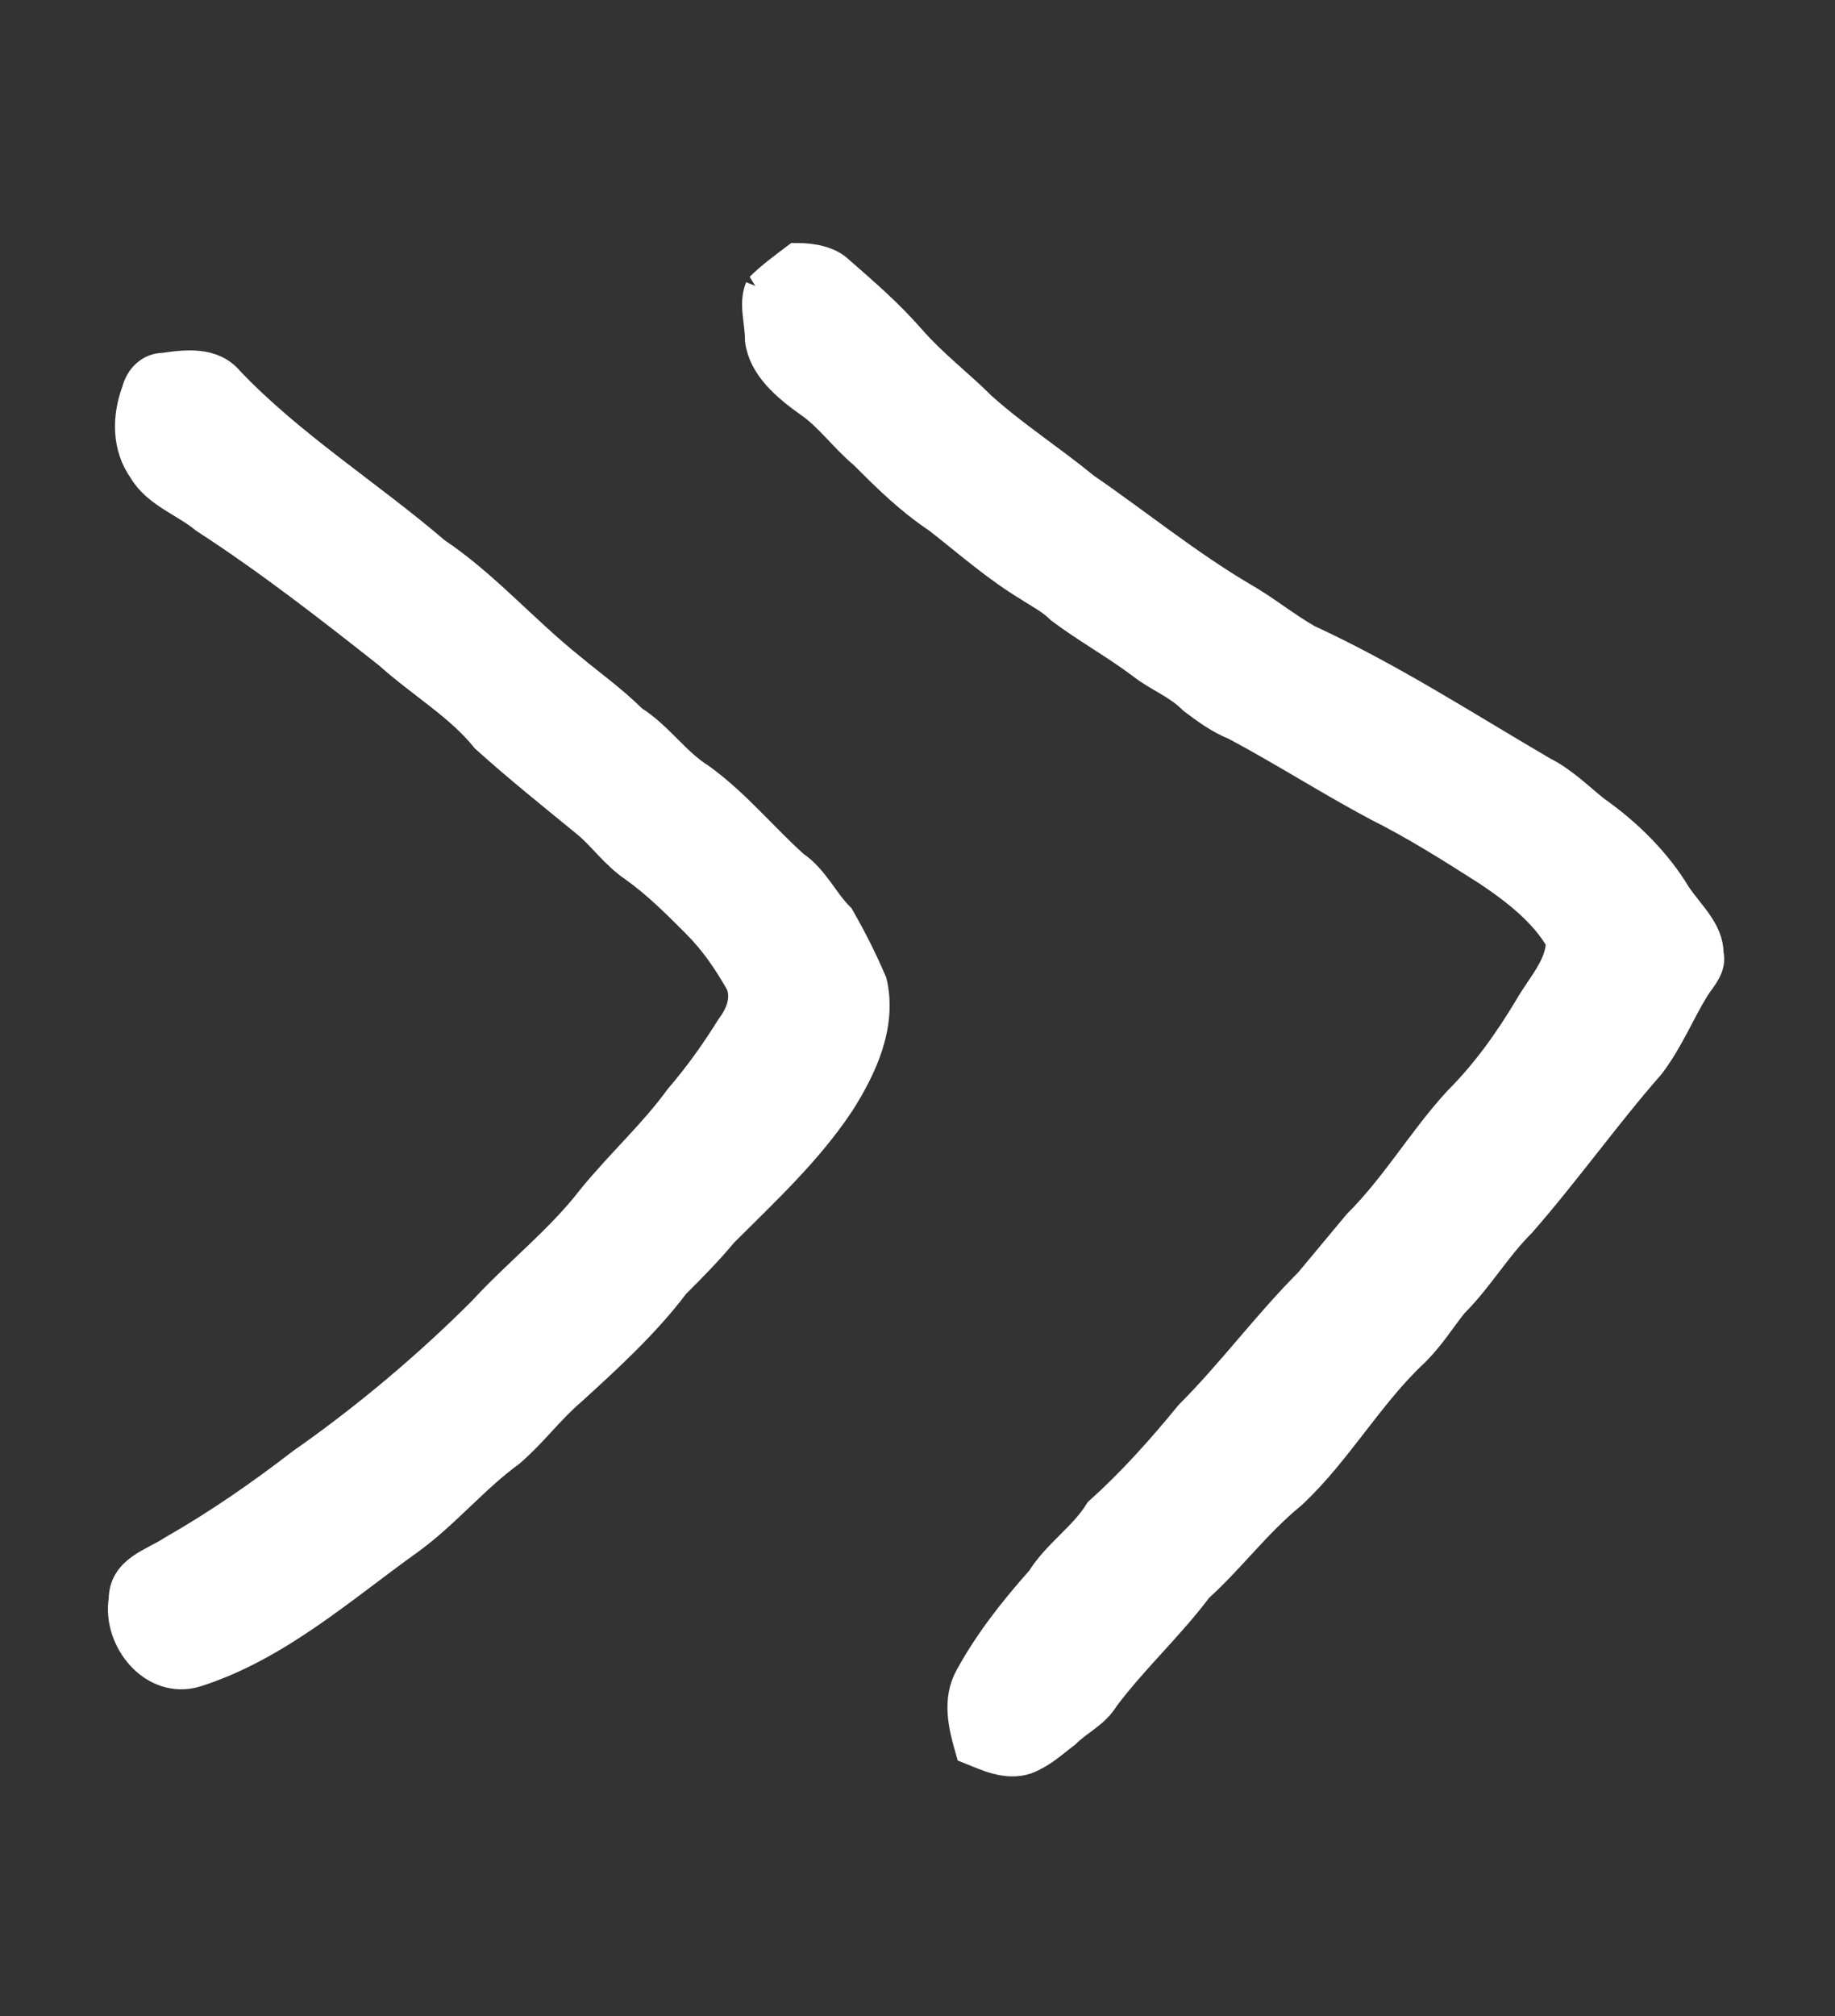 <?xml version='1.0' encoding='utf-8'?>
<svg xmlns="http://www.w3.org/2000/svg" xmlns:dc="http://purl.org/dc/elements/1.1/" xmlns:inkscape="http://www.inkscape.org/namespaces/inkscape" xmlns:ns4="http://creativecommons.org/ns#" xmlns:rdf="http://www.w3.org/1999/02/22-rdf-syntax-ns#" xmlns:sodipodi="http://sodipodi.sourceforge.net/DTD/sodipodi-0.dtd" version="1.1" id="svg17425" xml:space="preserve" width="75.733" height="83.2" viewBox="0 0 75.733 83.2" sodipodi:docname="e.svg" inkscape:version="1.2.2 (732a01da63, 2022-12-09)"><rect x="0" y="0" width="75.733" height="83.2" fill="#333333" stroke="none"/><sodipodi:namedview id="namedview11" pagecolor="#ffffff" bordercolor="#000000" borderopacity="0.25" inkscape:showpageshadow="2" inkscape:pageopacity="0.0" inkscape:pagecheckerboard="0" inkscape:deskcolor="#d1d1d1" showgrid="false" inkscape:zoom="14.515625" inkscape:cx="14.157158" inkscape:cy="31.965554" inkscape:window-width="1366" inkscape:window-height="745" inkscape:window-x="-8" inkscape:window-y="-8" inkscape:window-maximized="1" inkscape:current-layer="svg17425" /><title id="title15348">e</title><defs id="defs17429" /><g id="g17431" transform="matrix(1.333,0,0,-1.333,-195.998,292.623)"><g id="g17691"><g id="g17693"><path id="path17703" style="fill:#ffffff;fill-opacity:1;stroke:#ffffff;fill-rule:evenodd;stroke:#ffffff" d="m 152.1,208.1 c 0.7,0.1 1.5,0.2 2,-0.4 1.9,-2 4.3,-3.5 6.4,-5.3 1.5,-1 2.7,-2.4 4.2,-3.6 0.6,-0.5 1.3,-1 1.9,-1.6 0.8,-0.5 1.3,-1.3 2.1,-1.8 1.1,-0.8 1.9,-1.8 2.9,-2.7 0.6,-0.4 0.9,-1.1 1.4,-1.6 0.4,-0.7 0.7,-1.3 1,-2 0.3,-1.3 -0.3,-2.6 -1,-3.7 -1,-1.5 -2.3,-2.7 -3.6,-4 -0.5,-0.6 -1,-1.1 -1.5,-1.6 -0.9,-1.2 -2.1,-2.3 -3.2,-3.3 -0.7,-0.6 -1.2,-1.3 -1.9,-1.9 -1.1,-0.8 -2,-1.9 -3.1,-2.7 -2.1,-1.5 -4.1,-3.3 -6.6,-4.1 -1.3,-0.4 -2.4,1 -2.2,2.2 0,0.9 0.9,1.1 1.5,1.5 1.4,0.8 2.7,1.7 4,2.7 2,1.4 3.9,3 5.6,4.7 1.1,1.2 2.4,2.2 3.4,3.5 0.9,1.1 1.9,2 2.7,3.1 0.6,0.7 1.1,1.4 1.6,2.2 0.3,0.4 0.5,0.9 0.3,1.4 -0.4,0.7 -0.8,1.3 -1.4,1.9 -0.6,0.6 -1.2,1.2 -1.9,1.7 -0.6,0.4 -1,1 -1.5,1.4 -1.1,0.9 -2.1,1.7 -3.1,2.6 -0.8,1 -2,1.7 -3,2.6 -1.9,1.5 -3.7,2.9 -5.7,4.2 -0.6,0.5 -1.5,0.8 -1.9,1.5 -0.5,0.7 -0.5,1.6 -0.2,2.4 0.1,0.4 0.4,0.7 0.8,0.7 z m 18.5,2.5 c 0.3,0.3 0.7,0.6 1.1,0.9 0.5,0 1,-0.1 1.3,-0.4 0.8,-0.7 1.5,-1.3 2.2,-2.1 0.7,-0.8 1.5,-1.4 2.2,-2.1 1,-0.9 2.1,-1.6 3.2,-2.5 1.6,-1.1 3.2,-2.4 4.9,-3.4 0.7,-0.4 1.3,-0.9 2,-1.3 2.6,-1.2 4.9,-2.7 7.3,-4.1 0.6,-0.3 1.1,-0.8 1.6,-1.2 1,-0.7 1.9,-1.6 2.5,-2.6 0.4,-0.6 1,-1.1 1,-1.8 0.1,-0.4 -0.2,-0.7 -0.4,-1 -0.5,-0.8 -0.8,-1.6 -1.4,-2.4 -1.4,-1.6 -2.6,-3.3 -4,-4.9 -0.8,-0.8 -1.3,-1.7 -2.1,-2.5 -0.4,-0.5 -0.7,-1 -1.2,-1.5 -1.4,-1.3 -2.4,-3.1 -3.8,-4.4 -1.1,-0.9 -1.9,-2 -2.9,-2.9 -0.9,-1.2 -2,-2.2 -2.9,-3.4 -0.3,-0.5 -0.8,-0.7 -1.2,-1.1 -0.4,-0.3 -0.7,-0.6 -1.2,-0.8 -0.6,-0.2 -1.2,0.1 -1.7,0.3 -0.2,0.7 -0.4,1.5 0,2.2 0.6,1.1 1.4,2.1 2.2,3 0.5,0.8 1.3,1.3 1.8,2.1 1,0.9 1.9,1.9 2.8,3 1.3,1.3 2.4,2.8 3.7,4.1 0.5,0.6 1,1.2 1.5,1.8 1.2,1.2 2,2.6 3.1,3.8 0.9,0.9 1.6,1.9 2.2,2.9 0.4,0.7 1,1.3 1,2.1 -0.5,0.9 -1.4,1.6 -2.3,2.2 -1.1,0.7 -2.2,1.4 -3.4,2 -1.5,0.8 -2.9,1.7 -4.4,2.5 -0.5,0.2 -0.9,0.5 -1.3,0.8 -0.5,0.5 -1.1,0.7 -1.6,1.1 -0.8,0.6 -1.7,1.1 -2.5,1.7 -0.3,0.3 -0.7,0.5 -1,0.7 -1,0.6 -1.9,1.4 -2.8,2.1 -0.9,0.6 -1.6,1.3 -2.3,2 -0.6,0.5 -1.1,1.2 -1.7,1.6 -0.7,0.5 -1.4,1.1 -1.5,1.9 0,0.6 -0.2,1.1 0,1.6 z" /></g></g></g></svg>